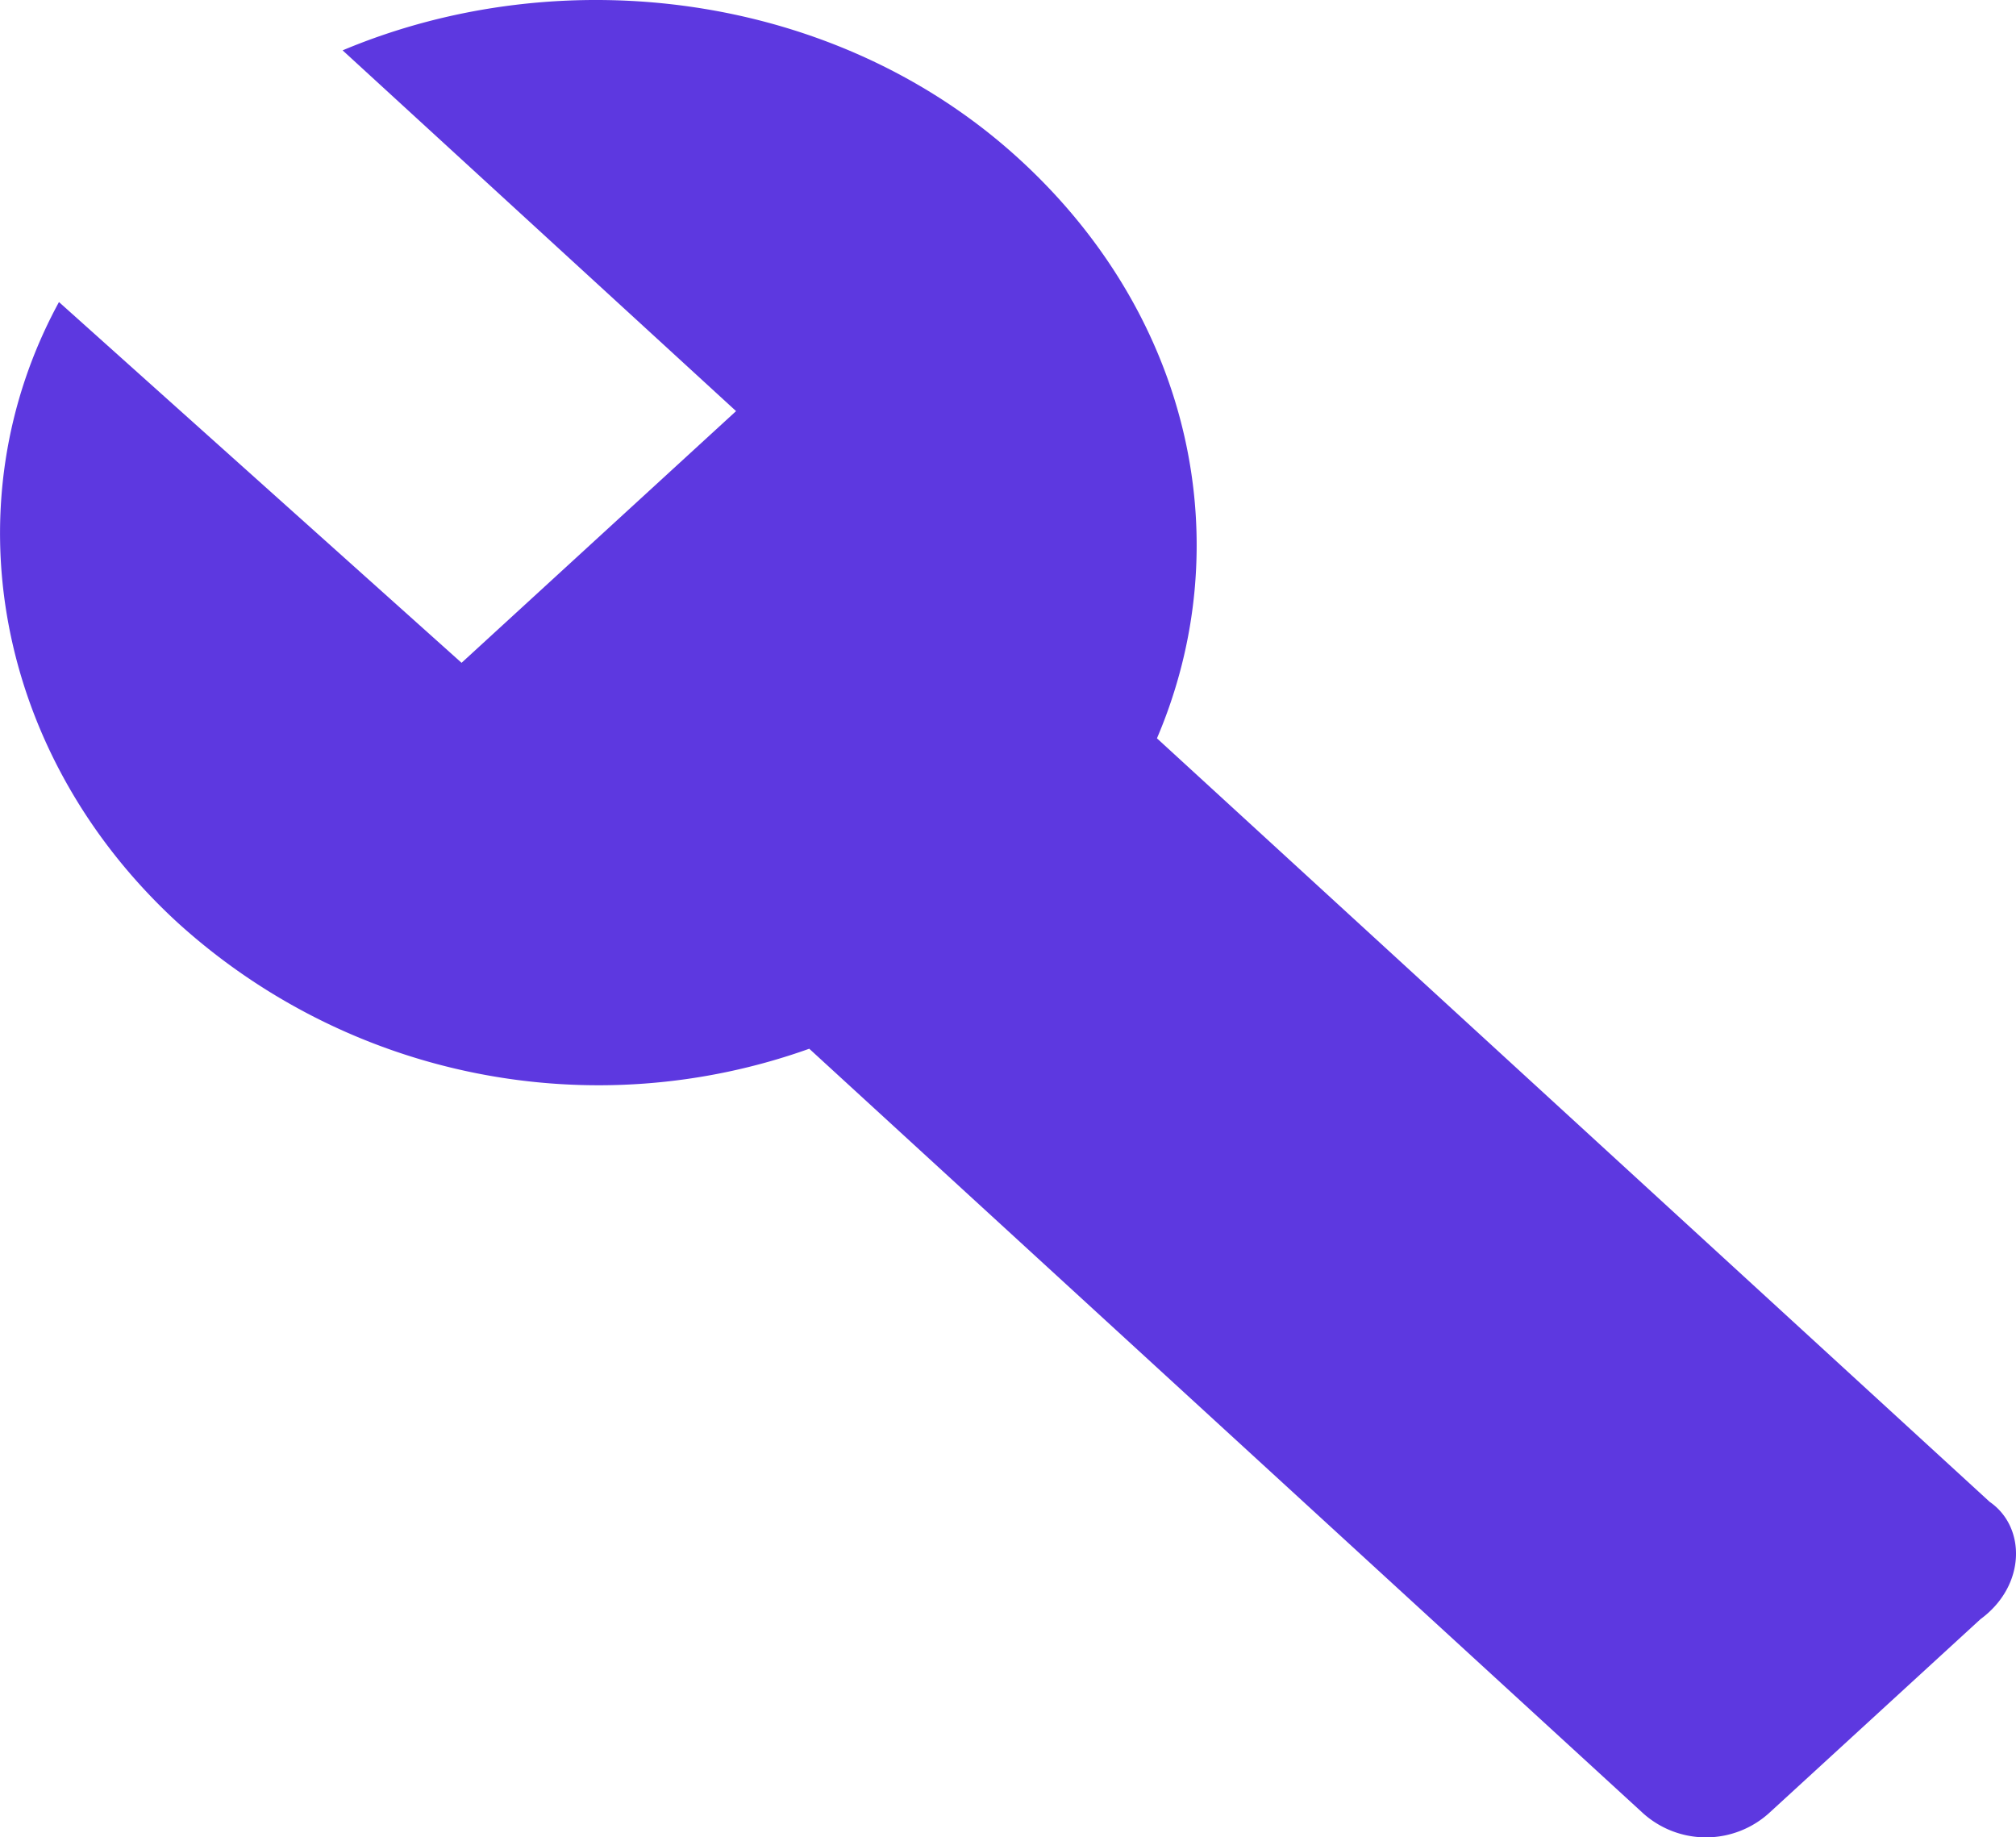 <svg xmlns="http://www.w3.org/2000/svg" width="79" height="72" viewBox="0 0 79 72"><path d="M79.4,60.5,46.77,30.582C50,23.02,48.2,14.143,41.392,7.9,34.221,1.322,23.464.006,14.859,3.623L30.277,17.76,19.52,27.623,3.744,13.486c-4.3,7.89-2.51,17.753,4.661,24.329a24.533,24.533,0,0,0,24.74,4.931L65.774,72.663a3.687,3.687,0,0,0,5.02,0L79.04,65.1c1.793-1.315,1.793-3.616.359-4.6Z" transform="translate(-1.433 -1.65)" fill="#5d38e0"/></svg>